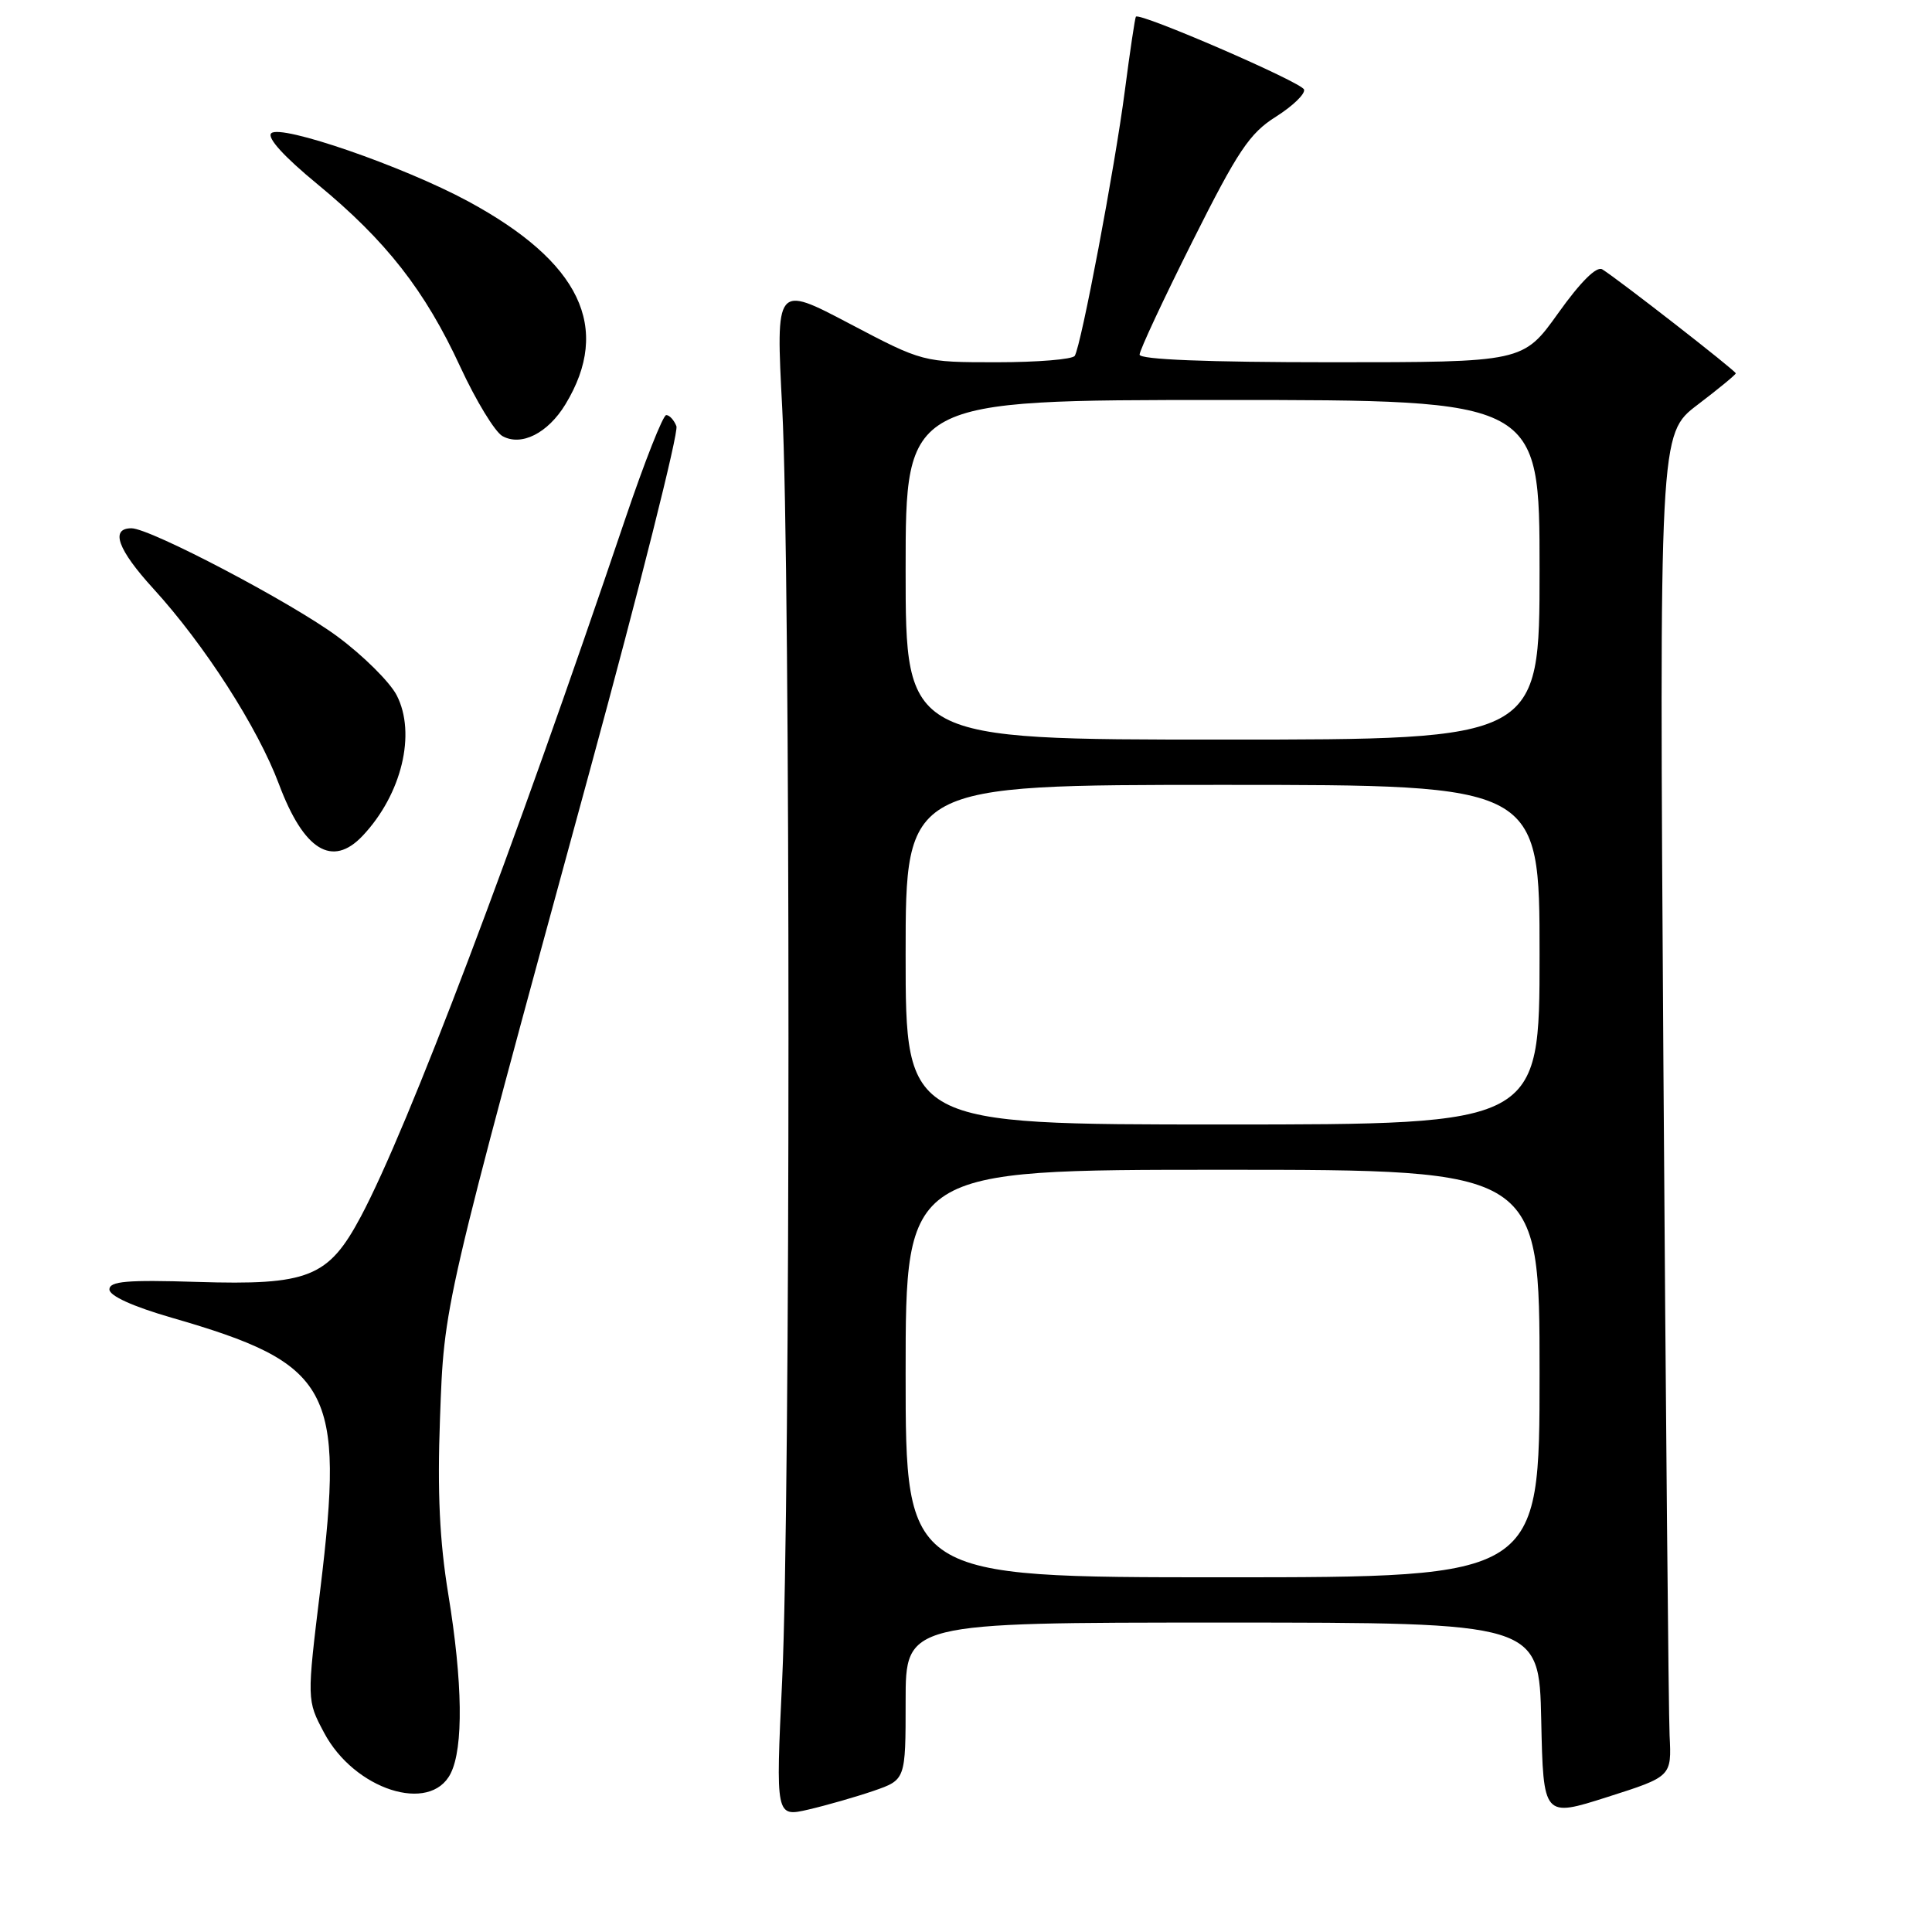 <?xml version="1.0" encoding="UTF-8" standalone="no"?>
<!DOCTYPE svg PUBLIC "-//W3C//DTD SVG 1.1//EN" "http://www.w3.org/Graphics/SVG/1.1/DTD/svg11.dtd" >
<svg xmlns="http://www.w3.org/2000/svg" xmlns:xlink="http://www.w3.org/1999/xlink" version="1.1" viewBox="0 0 256 256">
 <g >
 <path fill="currentColor"
d=" M 115.75 237.30 C 120.00 235.83 120.00 235.83 120.00 225.42 C 120.00 215.00 120.00 215.00 161.97 215.00 C 203.94 215.00 203.94 215.00 204.22 227.91 C 204.50 240.82 204.50 240.82 213.00 238.11 C 221.50 235.40 221.50 235.40 221.23 229.95 C 221.09 226.95 220.72 186.93 220.41 141.00 C 219.86 57.50 219.86 57.50 224.93 53.64 C 227.72 51.52 230.00 49.64 230.00 49.47 C 230.00 49.13 214.36 36.95 212.31 35.69 C 211.56 35.23 209.44 37.33 206.48 41.48 C 201.82 48.00 201.82 48.00 176.41 48.00 C 159.91 48.00 151.00 47.64 151.00 46.99 C 151.00 46.43 154.15 39.68 158.00 32.00 C 164.02 19.99 165.57 17.66 169.07 15.46 C 171.30 14.05 172.98 12.43 172.79 11.86 C 172.46 10.89 151.00 1.60 150.51 2.21 C 150.39 2.37 149.73 6.78 149.05 12.00 C 147.72 22.23 143.27 45.75 142.41 47.15 C 142.12 47.62 137.47 48.00 132.08 48.00 C 122.29 48.00 122.29 48.00 112.54 42.87 C 102.79 37.74 102.79 37.74 103.65 54.12 C 104.76 75.43 104.75 199.20 103.64 222.64 C 102.78 240.78 102.78 240.78 107.14 239.77 C 109.54 239.21 113.41 238.10 115.75 237.30 Z  M 59.71 235.00 C 61.43 231.59 61.31 222.89 59.40 211.24 C 58.25 204.23 57.94 197.72 58.30 188.00 C 58.87 172.60 58.56 173.95 78.12 102.23 C 84.76 77.88 89.94 57.29 89.63 56.48 C 89.32 55.67 88.71 55.00 88.28 55.00 C 87.85 55.00 85.41 61.19 82.85 68.75 C 67.93 112.87 54.05 149.49 47.82 161.19 C 43.51 169.28 40.90 170.32 26.11 169.86 C 16.81 169.57 14.50 169.77 14.50 170.86 C 14.50 171.71 17.62 173.12 22.74 174.60 C 43.92 180.72 45.68 183.93 42.45 210.53 C 40.65 225.28 40.65 225.28 42.94 229.59 C 46.94 237.14 57.00 240.38 59.71 235.00 Z  M 48.05 110.75 C 53.23 105.26 55.18 97.19 52.56 92.12 C 51.65 90.37 48.12 86.86 44.71 84.34 C 38.63 79.84 19.91 70.00 17.42 70.00 C 14.57 70.00 15.59 72.82 20.32 78.00 C 27.11 85.44 34.16 96.42 36.96 103.90 C 40.25 112.68 44.02 115.01 48.05 110.75 Z  M 74.92 53.58 C 81.08 43.42 76.90 34.71 62.00 26.66 C 53.42 22.03 37.18 16.42 35.94 17.66 C 35.35 18.25 37.63 20.76 42.07 24.41 C 51.16 31.90 56.32 38.49 61.00 48.63 C 63.07 53.10 65.58 57.22 66.57 57.78 C 69.07 59.18 72.59 57.41 74.92 53.58 Z  M 120.00 182.00 C 120.00 155.00 120.00 155.00 162.00 155.00 C 204.00 155.00 204.00 155.00 204.00 182.00 C 204.00 209.00 204.00 209.00 162.00 209.00 C 120.00 209.00 120.00 209.00 120.00 182.00 Z  M 120.00 126.50 C 120.00 104.00 120.00 104.00 162.00 104.00 C 204.00 104.00 204.00 104.00 204.00 126.50 C 204.00 149.00 204.00 149.00 162.00 149.00 C 120.00 149.00 120.00 149.00 120.00 126.50 Z  M 120.00 75.50 C 120.00 53.00 120.00 53.00 162.00 53.00 C 204.00 53.00 204.00 53.00 204.00 75.50 C 204.00 98.00 204.00 98.00 162.00 98.00 C 120.00 98.00 120.00 98.00 120.00 75.50 Z "/>
</g>
</svg>